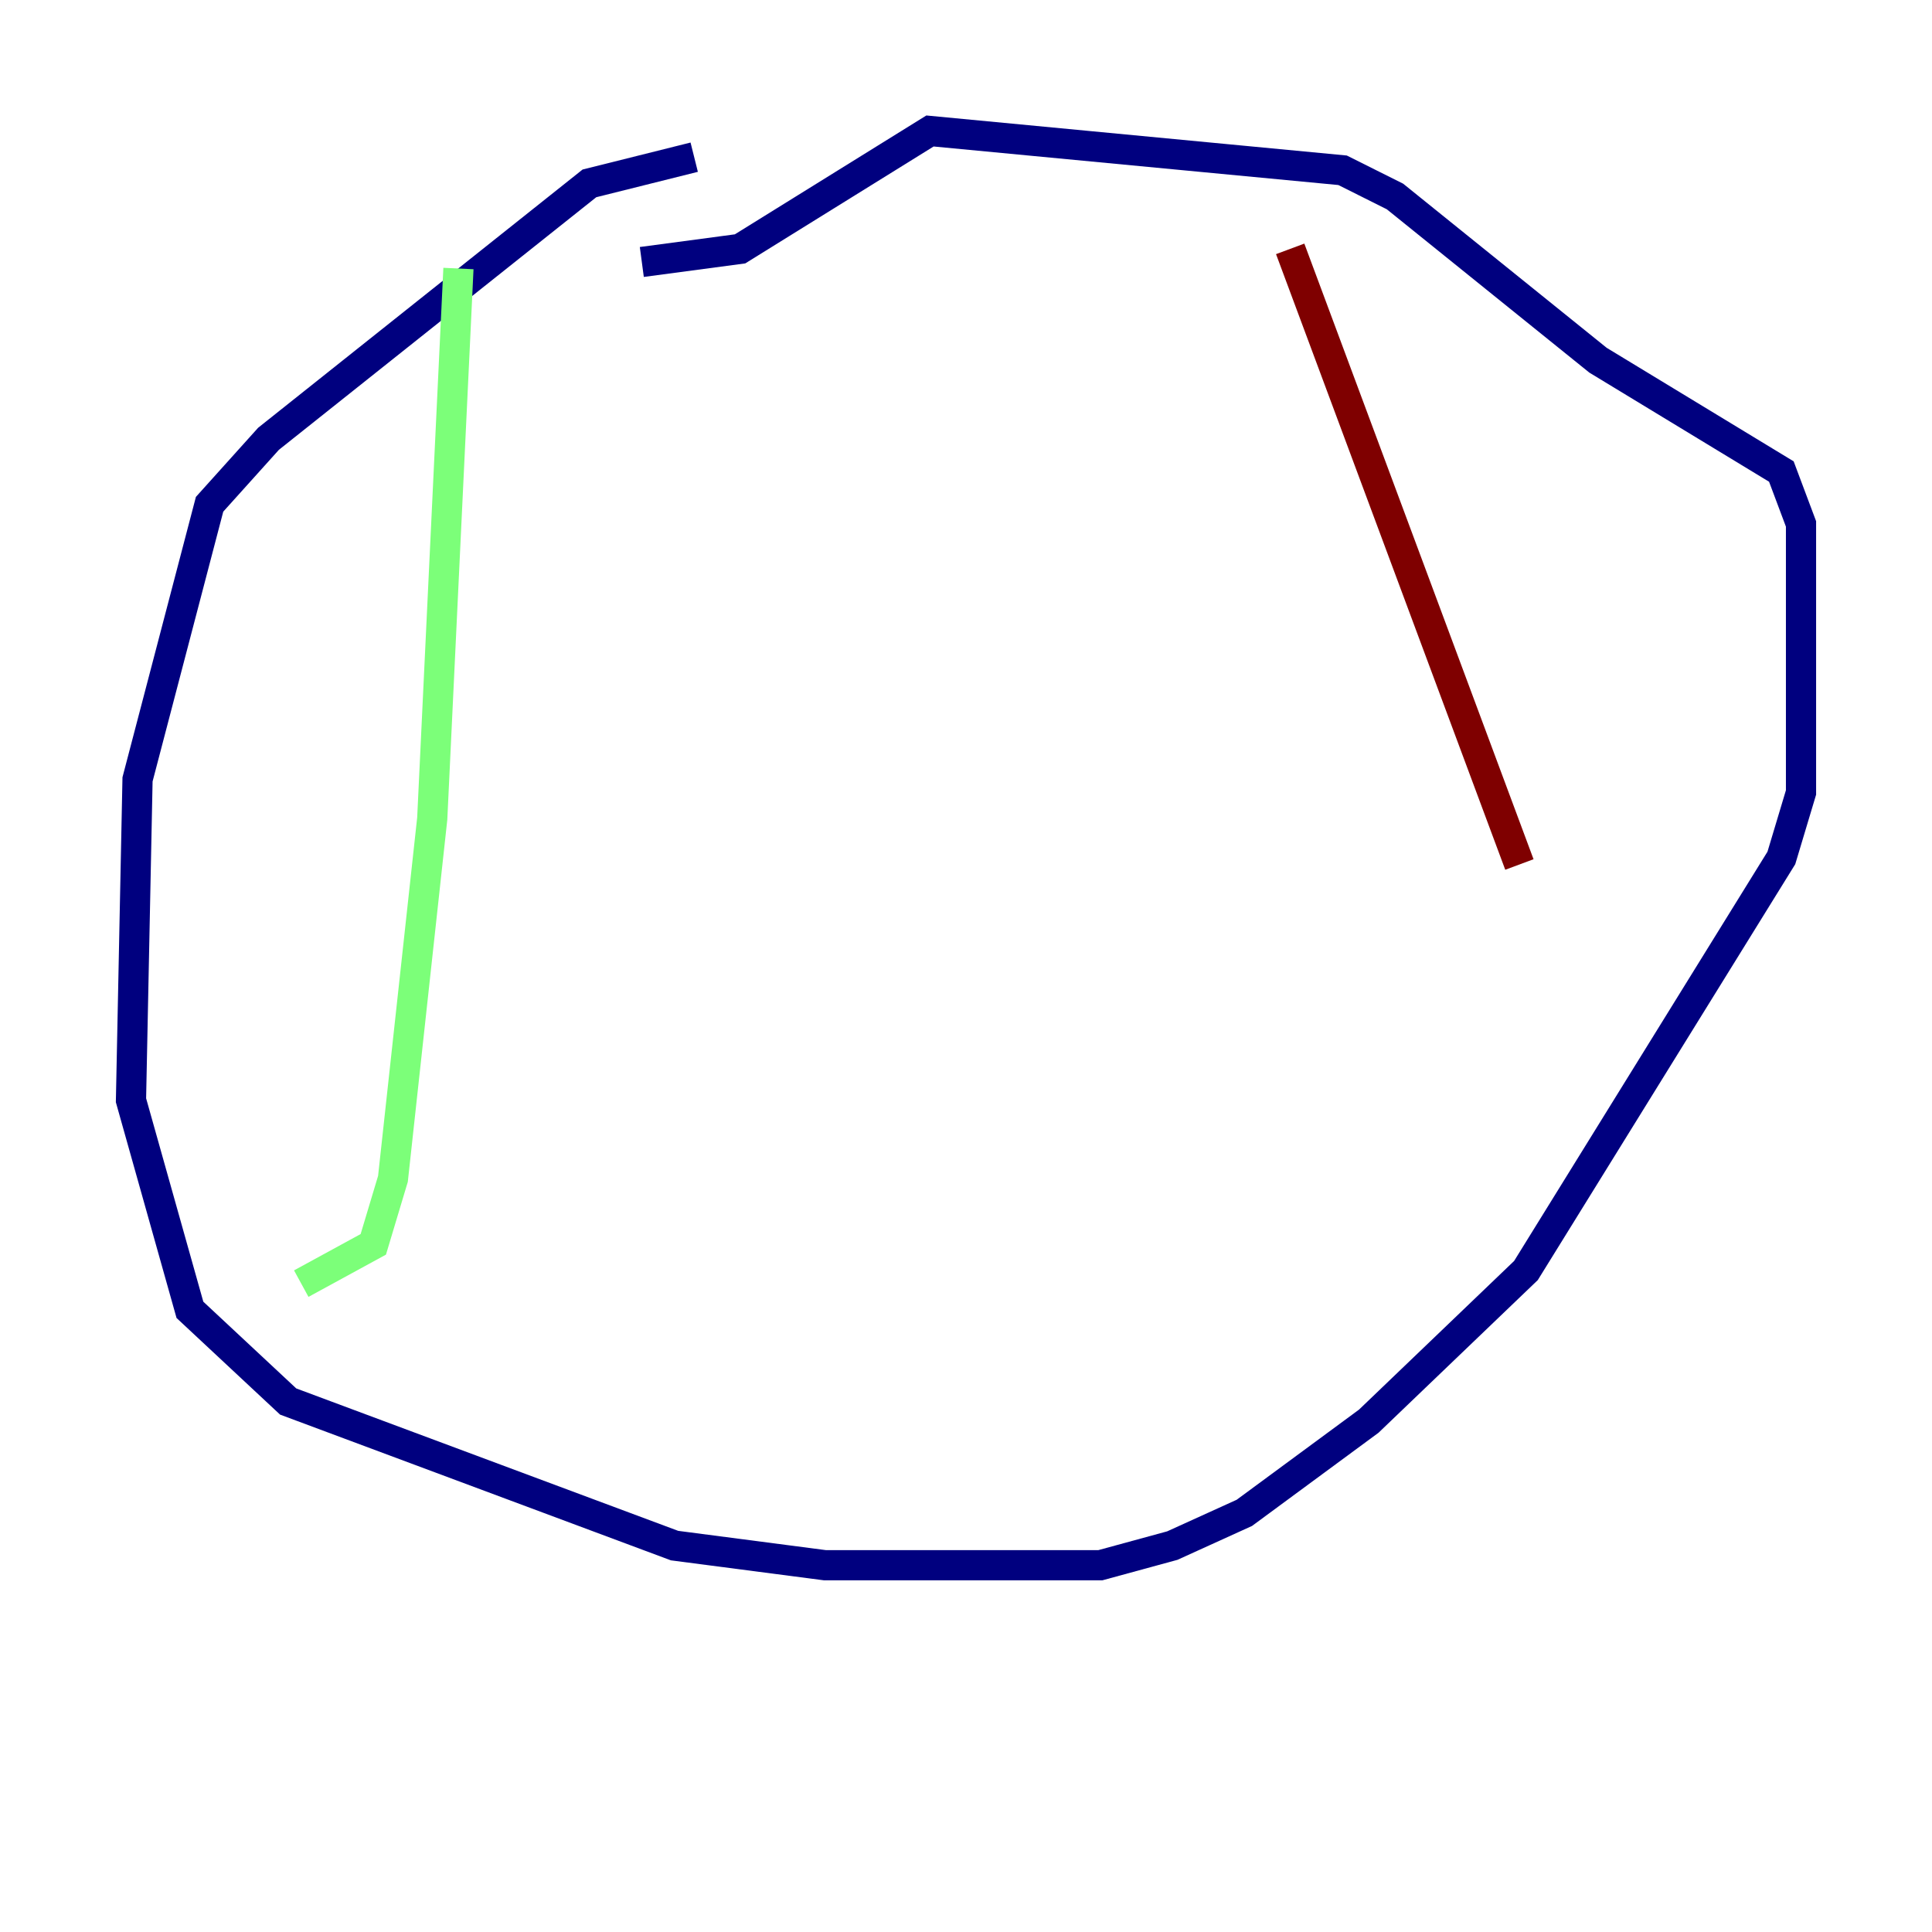 <?xml version="1.0" encoding="utf-8" ?>
<svg baseProfile="tiny" height="128" version="1.2" viewBox="0,0,128,128" width="128" xmlns="http://www.w3.org/2000/svg" xmlns:ev="http://www.w3.org/2001/xml-events" xmlns:xlink="http://www.w3.org/1999/xlink"><defs /><polyline fill="none" points="45.993,10.414 39.051,12.149 17.79,29.071 13.885,33.41 9.112,51.634 8.678,72.895 12.583,86.78 19.091,92.854 44.691,102.4 54.671,103.702 72.895,103.702 77.668,102.4 82.441,100.231 90.685,94.156 101.098,84.176 118.02,56.841 119.322,52.502 119.322,34.712 118.02,31.241 105.871,23.864 92.42,13.017 88.949,11.281 61.614,8.678 49.031,16.488 42.522,17.356" stroke="#00007f" stroke-width="2" /><polyline fill="none" points="30.373,17.79 28.637,54.237 26.034,78.102 24.732,82.441 19.959,85.044" stroke="#7cff79" stroke-width="2" /><polyline fill="none" points="85.478,16.488 100.664,57.275" stroke="#7f0000" stroke-width="2" /></svg>
